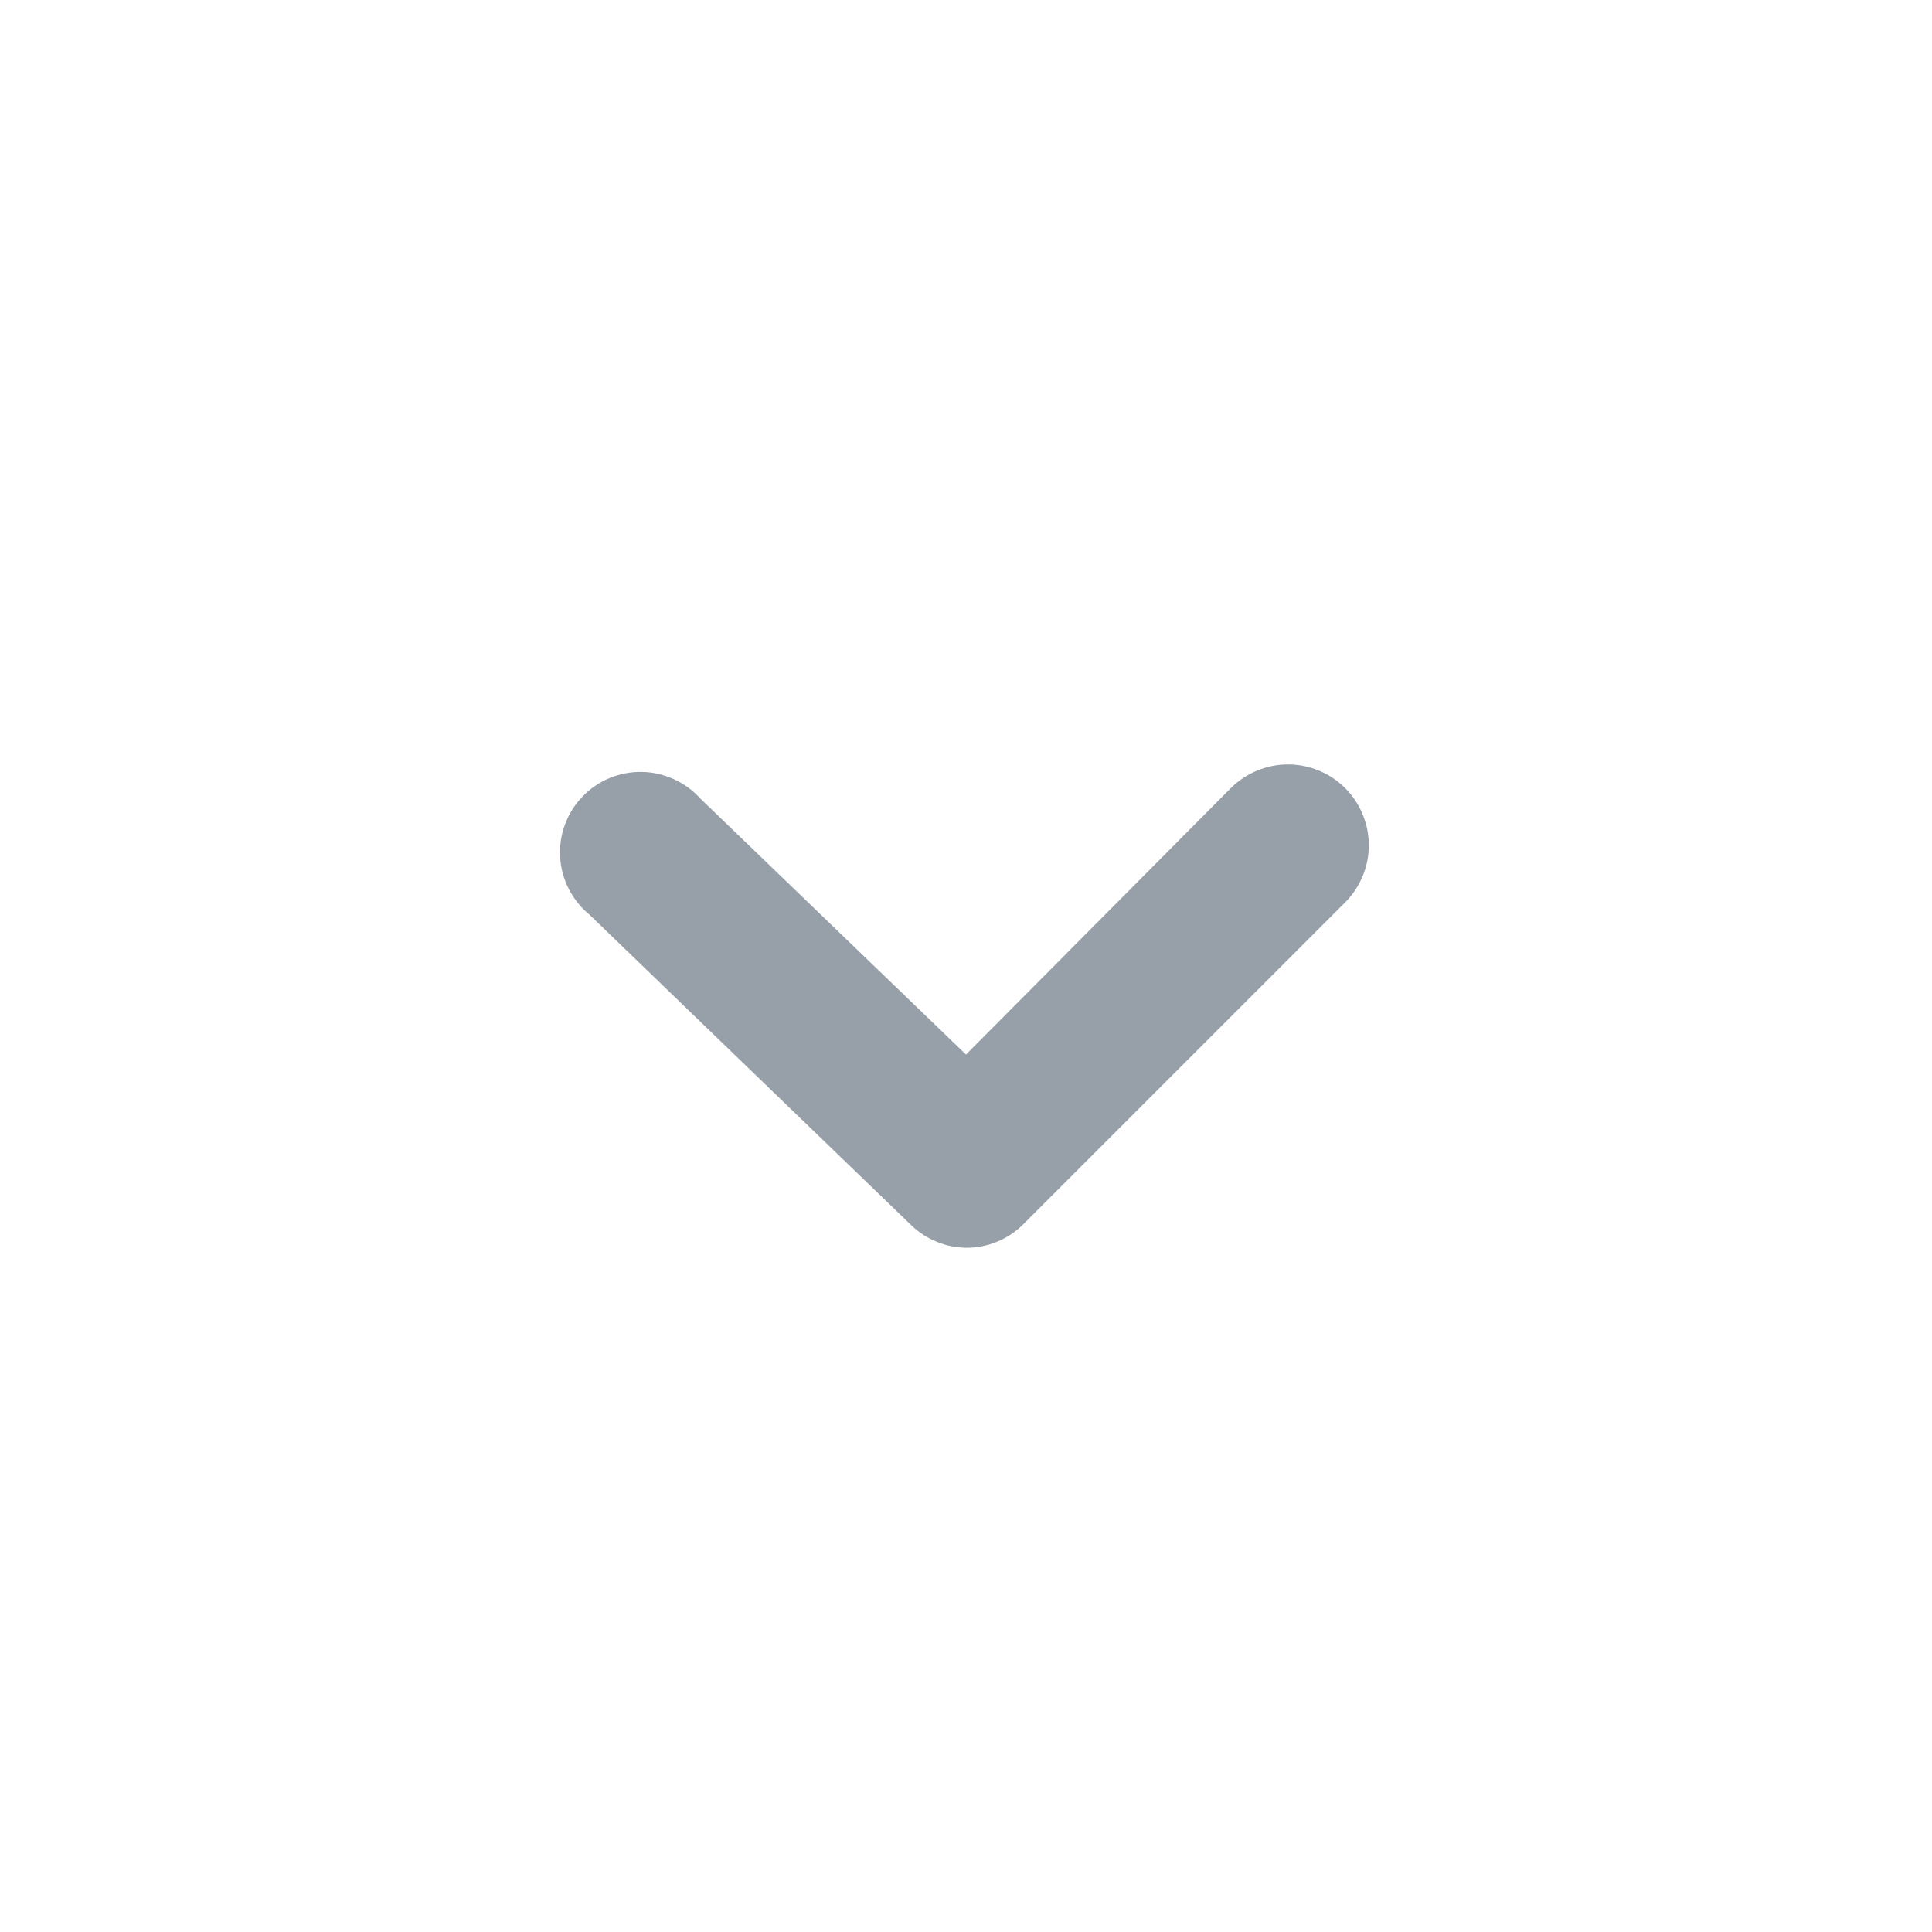<svg width="24" height="24" viewBox="0 0 24 24" fill="none" xmlns="http://www.w3.org/2000/svg">
<path d="M12 15.5C12.131 15.501 12.262 15.476 12.384 15.426C12.506 15.376 12.616 15.303 12.71 15.21L16.71 11.21C16.803 11.117 16.877 11.006 16.927 10.884C16.978 10.763 17.004 10.632 17.004 10.5C17.004 10.368 16.978 10.238 16.927 10.116C16.877 9.994 16.803 9.883 16.71 9.79C16.617 9.697 16.506 9.623 16.384 9.573C16.262 9.522 16.132 9.496 16 9.496C15.868 9.496 15.737 9.522 15.616 9.573C15.494 9.623 15.383 9.697 15.29 9.79L12 13.1L8.7 9.92C8.608 9.818 8.496 9.736 8.37 9.679C8.245 9.622 8.11 9.591 7.972 9.589C7.835 9.587 7.698 9.613 7.571 9.666C7.444 9.719 7.329 9.798 7.234 9.897C7.139 9.996 7.065 10.114 7.018 10.243C6.97 10.372 6.95 10.51 6.958 10.647C6.966 10.785 7.002 10.919 7.065 11.041C7.127 11.164 7.214 11.273 7.32 11.36L11.32 15.22C11.503 15.396 11.746 15.497 12 15.5Z" fill="#97A0A8"/>
</svg>
